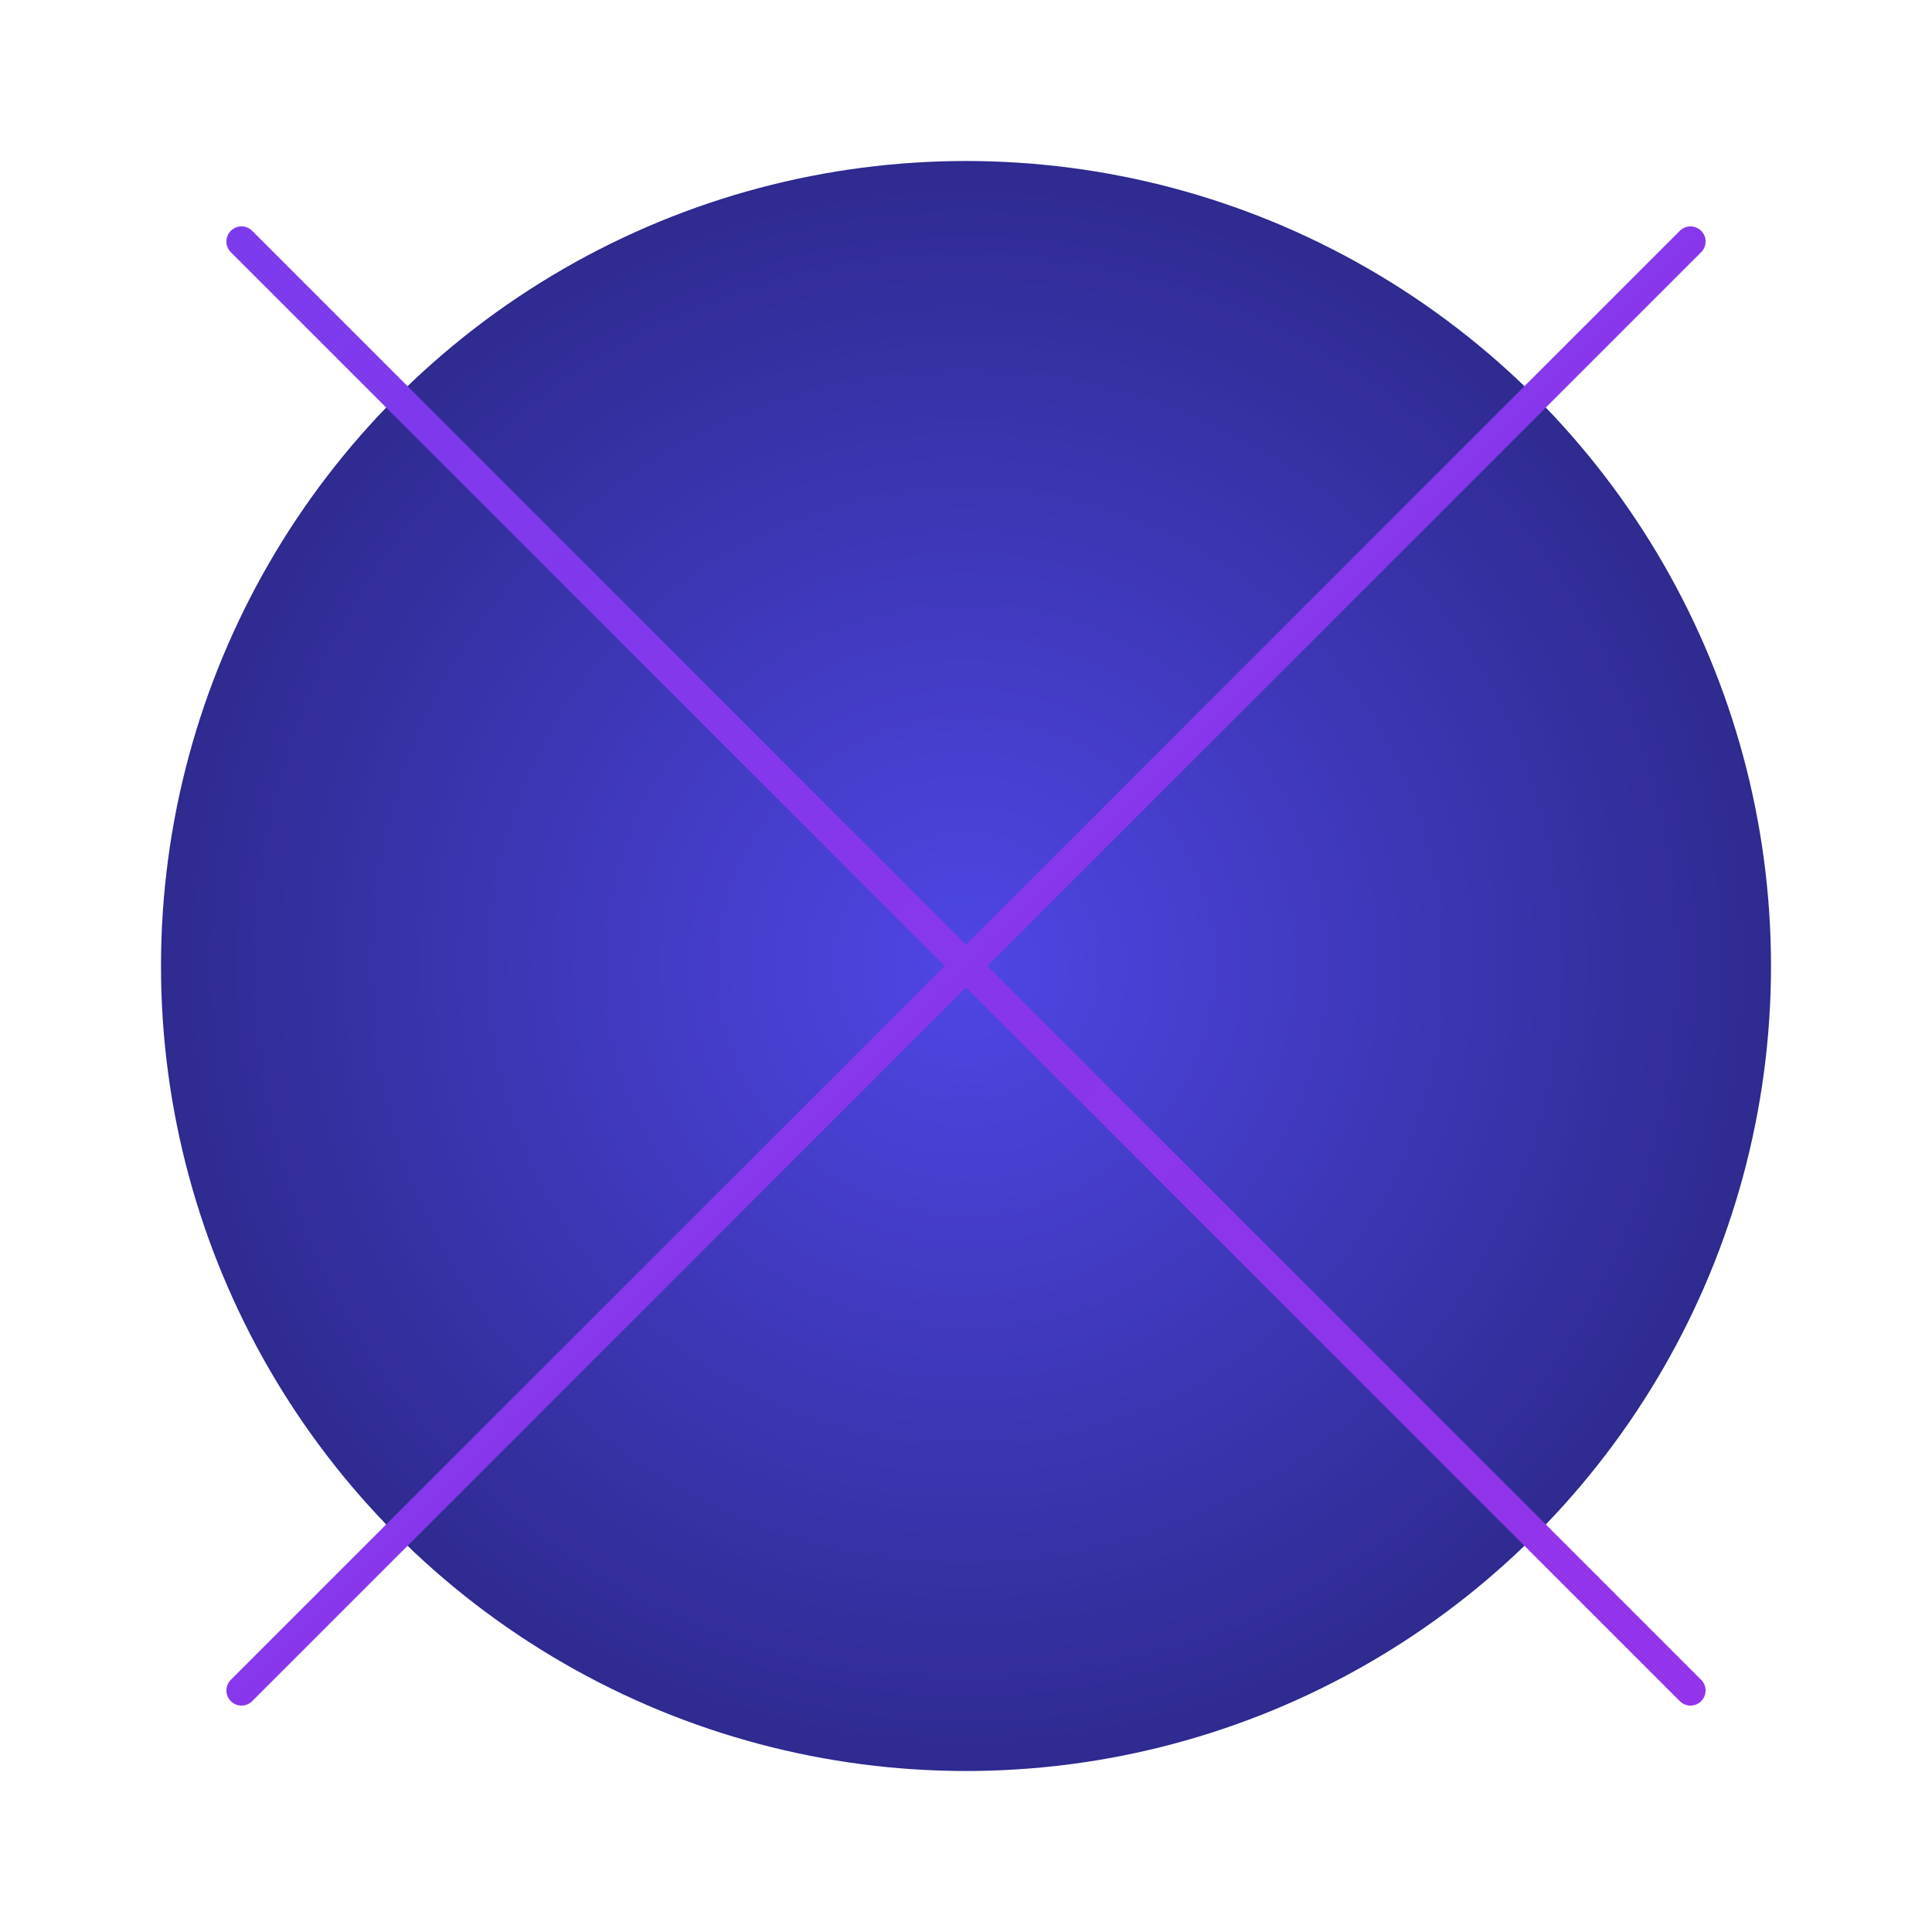 <svg width="96" height="96" viewBox="0 0 96 96" fill="none" xmlns="http://www.w3.org/2000/svg">
  <defs>
    <!-- Globe gradient -->
    <radialGradient id="globeGradient" cx="50%" cy="50%" r="50%" fx="50%" fy="50%">
      <stop offset="0%" stop-color="#4F46E5" />
      <stop offset="100%" stop-color="#2E2A8F" />
    </radialGradient>
    
    <!-- Line gradient -->
    <linearGradient id="lineGradient" x1="0%" y1="0%" x2="100%" y2="100%">
      <stop offset="0%" stop-color="#7C3AED" />
      <stop offset="100%" stop-color="#9333EA" />
    </linearGradient>
  </defs>

  <!-- Background globe -->
  <circle cx="48" cy="48" r="40" fill="url(#globeGradient)" />

  <!-- Curved transaction paths -->
  <g stroke="url(#lineGradient)" stroke-width="1.5" stroke-linecap="round" fill="none">
    <!-- Primary curve (top-left to bottom-right) -->
    <path d="M12 12 C36 36, 60 60, 84 84">
      <animate 
        attributeName="stroke-dashoffset"
        from="100"
        to="0"
        dur="3s"
        begin="0s; an1.end-0.5s"
        repeatCount="indefinite"
        id="an1"/>
      <animate 
        attributeName="stroke-dasharray"
        values="0,100; 100,0; 0,100"
        dur="3s"
        begin="0s; an1.end-0.5s"
        repeatCount="indefinite"/>
    </path>
    
    <!-- Secondary curve (top-right to bottom-left) -->
    <path d="M84 12 C60 36, 36 60, 12 84">
      <animate 
        attributeName="stroke-dashoffset"
        from="100"
        to="0"
        dur="3s"
        begin="1.5s; an2.end-0.5s"
        repeatCount="indefinite"
        id="an2"/>
      <animate 
        attributeName="stroke-dasharray"
        values="0,100; 100,0; 0,100"
        dur="3s"
        begin="1.5s; an2.end-0.5s"
        repeatCount="indefinite"/>
    </path>
  </g>
</svg>
